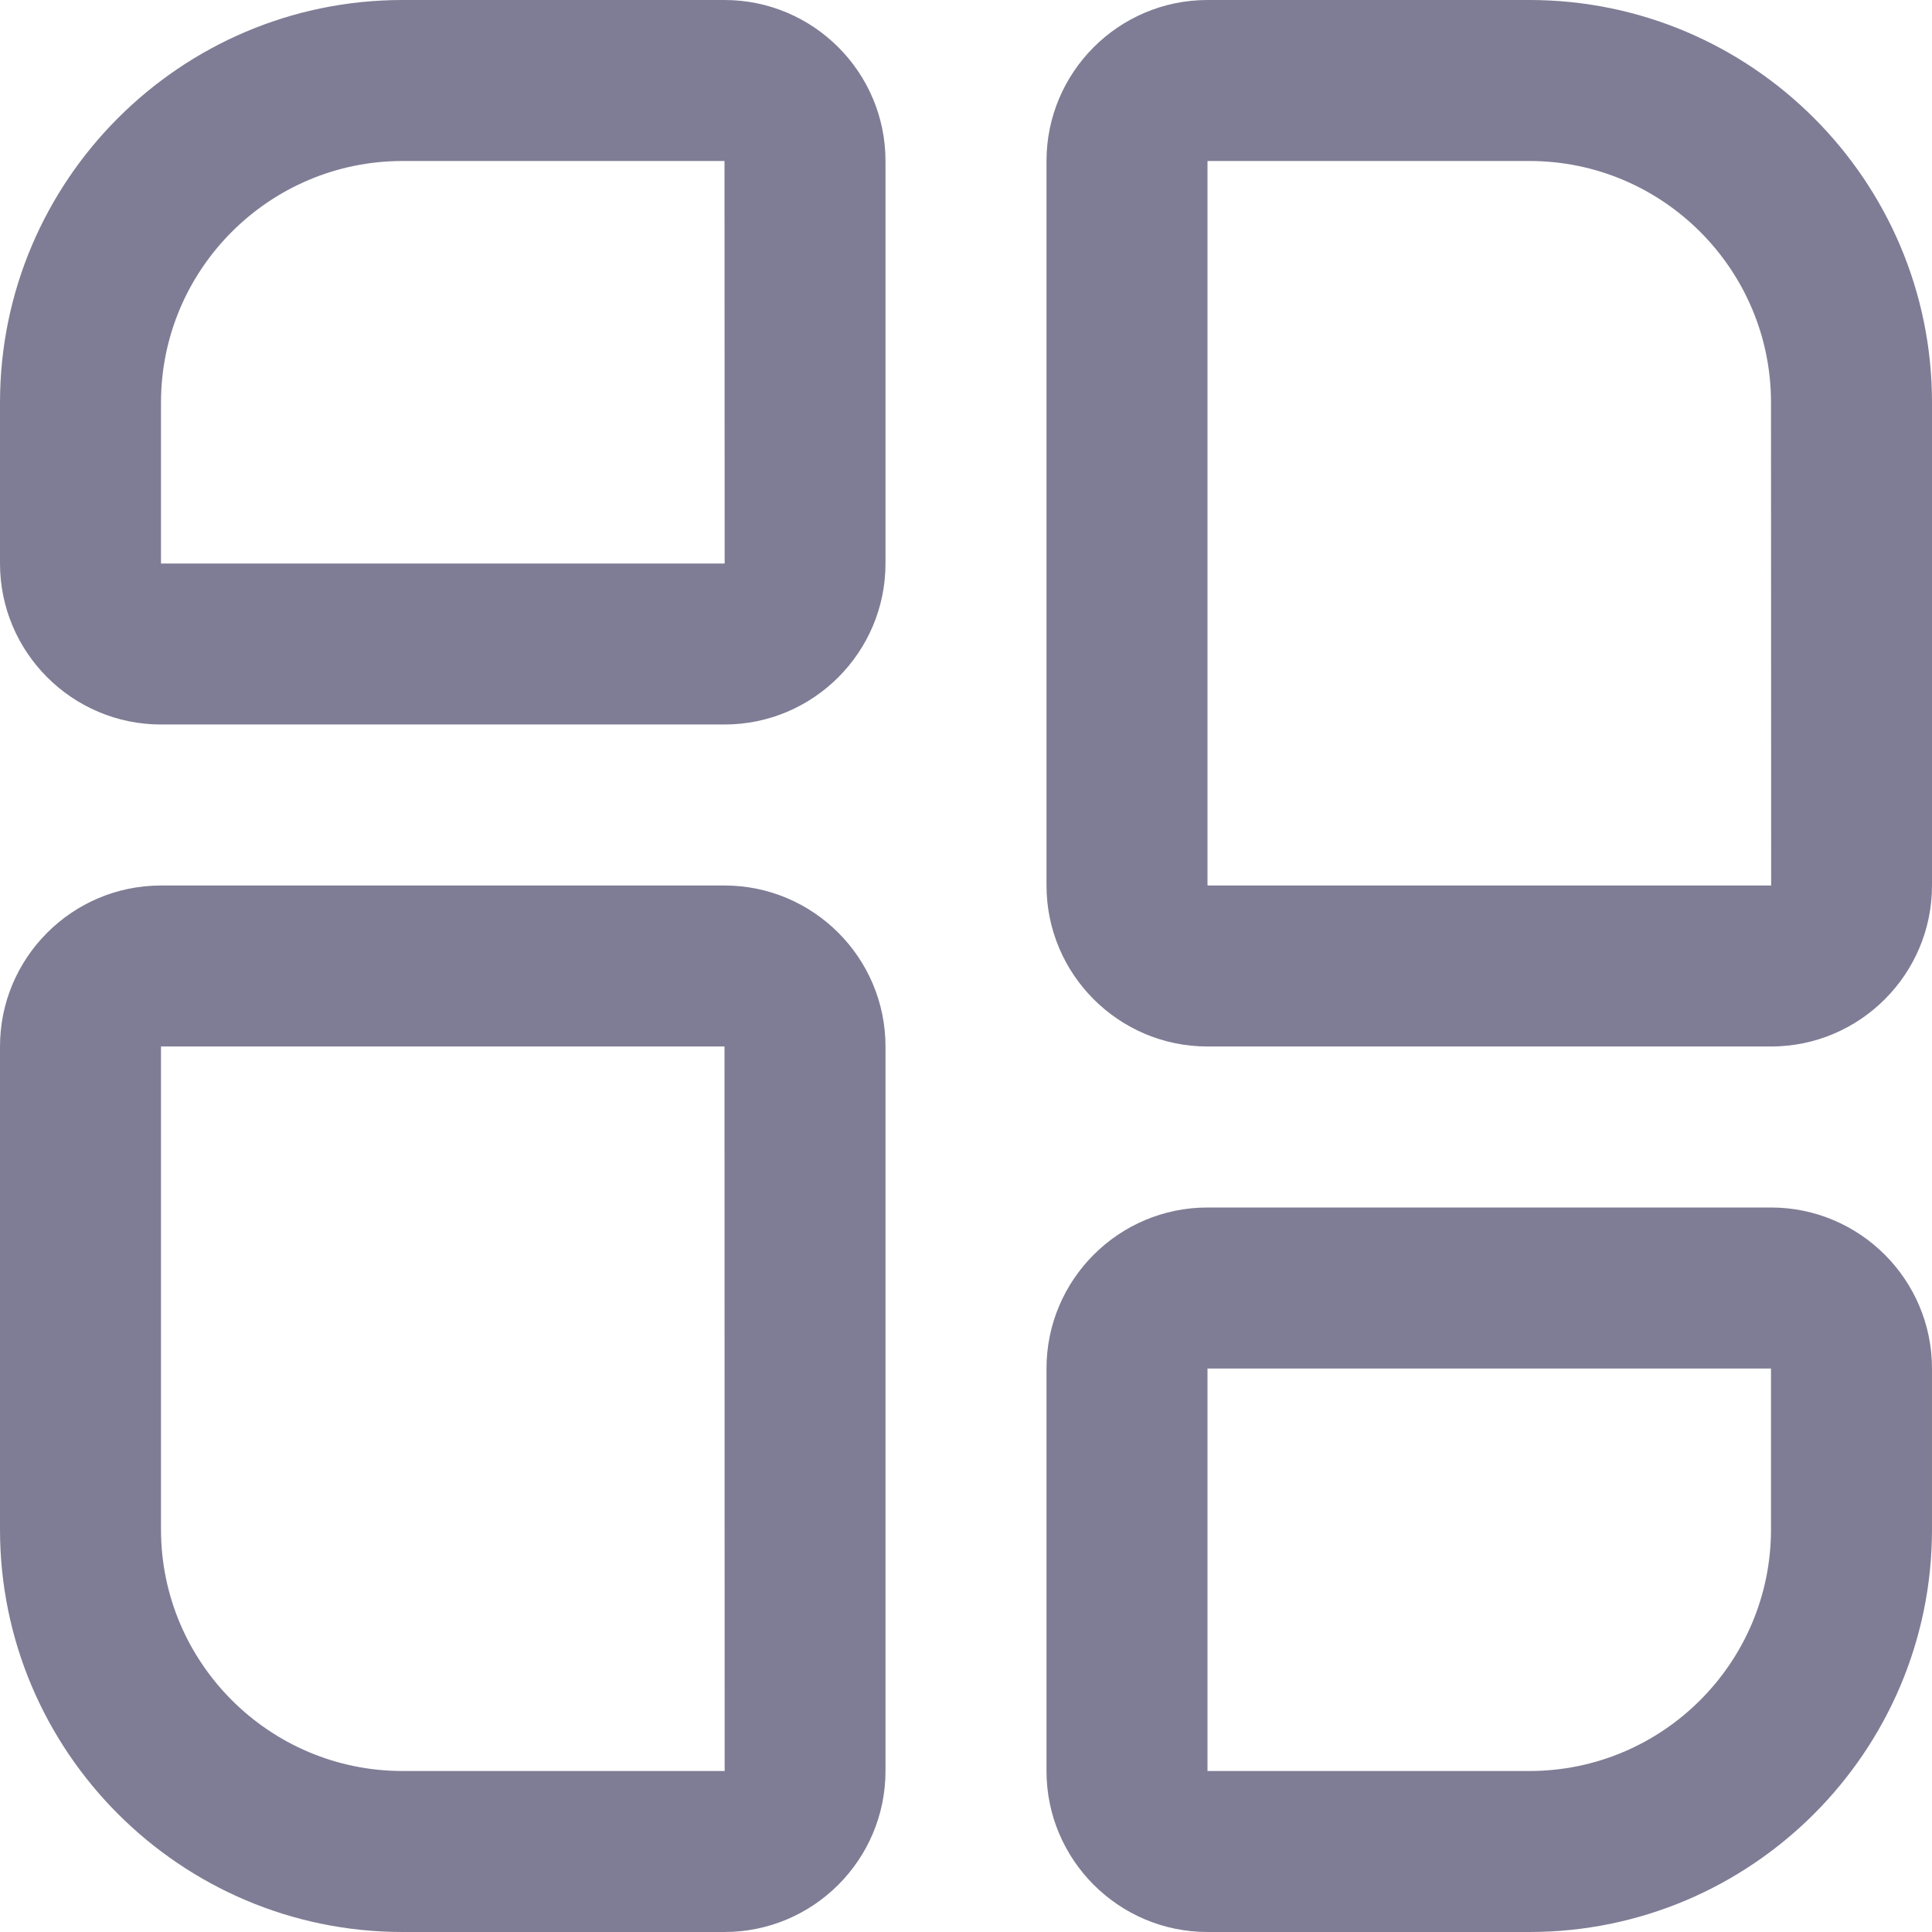 <?xml version="1.0" encoding="UTF-8"?>
<svg xmlns="http://www.w3.org/2000/svg" id="Layer_1" data-name="Layer 1" viewBox="0 0 24 24">
  <path fill="#7f7d95" d="m9,0h-4C2.243,0,0,2.243,0,5v2c0,1.103.897,2,2,2h7c1.103,0,2-.897,2-2V2c0-1.103-.897-2-2-2ZM2,7v-2c0-1.654,1.346-3,3-3h4l.002,5H2Zm20,8h-7c-1.103,0-2,.897-2,2v5c0,1.103.897,2,2,2h4c2.757,0,5-2.243,5-5v-2c0-1.103-.897-2-2-2Zm0,4c0,1.654-1.346,3-3,3h-4v-5h7v2ZM19,0h-4c-1.103,0-2,.897-2,2v9c0,1.103.897,2,2,2h7c1.103,0,2-.897,2-2v-6c0-2.757-2.243-5-5-5Zm-4,11V2h4c1.654,0,3,1.346,3,3l.002,6h-7.002Zm-6,0H2c-1.103,0-2,.897-2,2v6c0,2.757,2.243,5,5,5h4c1.103,0,2-.897,2-2v-9c0-1.103-.897-2-2-2Zm-4,11c-1.654,0-3-1.346-3-3v-6h7l.002,9h-4.002Z"/>
</svg>
